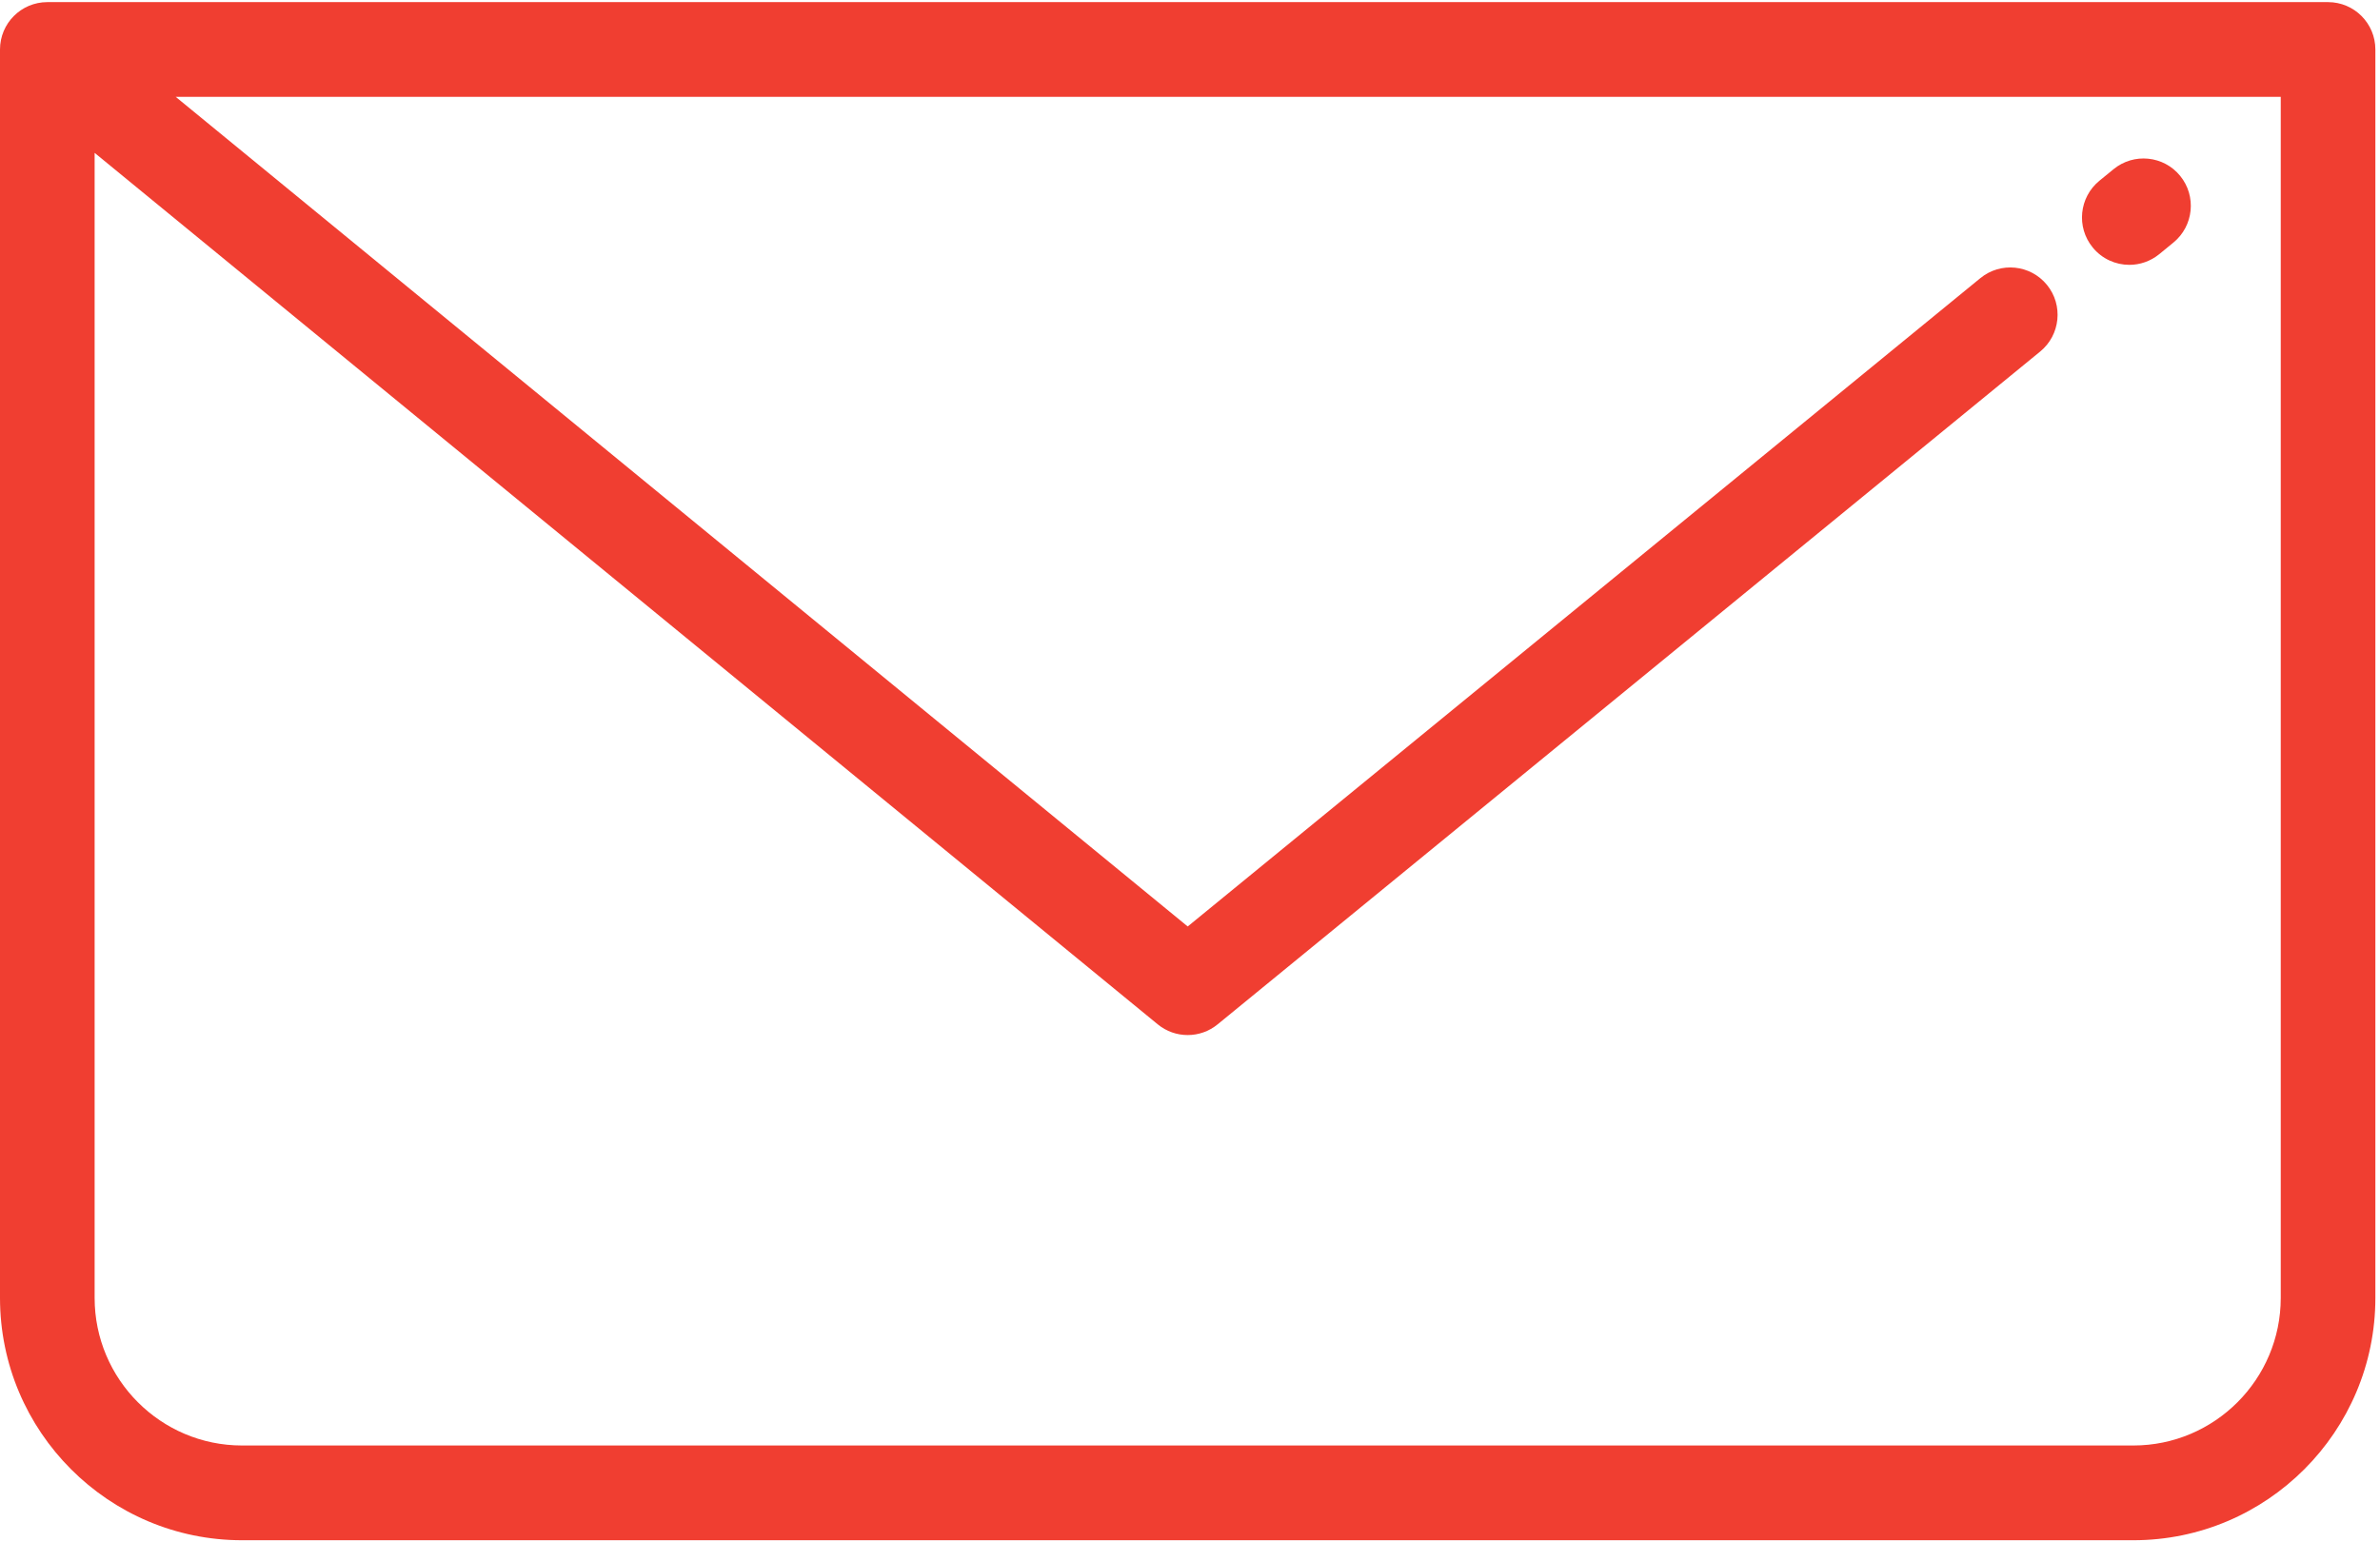 <?xml version="1.0" encoding="UTF-8"?>
<svg width="54px" height="35px" viewBox="0 0 54 35" version="1.1" xmlns="http://www.w3.org/2000/svg" xmlns:xlink="http://www.w3.org/1999/xlink">
    <!-- Generator: Sketch 52.2 (67145) - http://www.bohemiancoding.com/sketch -->
    <title>001-letter</title>
    <desc>Created with Sketch.</desc>
    <g id="Page-1" stroke="none" stroke-width="1" fill="none" fill-rule="evenodd">
        <g id="Sobre-nosotros-vF" transform="translate(-150, -5580)" fill="#F03E31" fill-rule="nonzero">
            <g id="001-letter" transform="translate(150, 5580)">
                <path d="M52.821,0.048 L1.074,0.048 C0.481,0.048 0,0.529 0,1.123 L0,29.453 C0,32.485 2.463,34.952 5.491,34.952 L48.404,34.952 C51.432,34.952 53.895,32.485 53.895,29.453 L53.895,1.123 C53.895,0.529 53.414,0.048 52.821,0.048 Z M51.748,29.453 C51.748,31.299 50.248,32.802 48.404,32.802 L5.491,32.802 C3.647,32.802 2.147,31.299 2.147,29.453 L2.147,3.469 L26.267,23.244 C26.465,23.407 26.706,23.488 26.947,23.488 C27.188,23.488 27.429,23.407 27.627,23.245 L46.29,7.977 C46.749,7.601 46.818,6.924 46.443,6.464 C46.067,6.004 45.391,5.936 44.932,6.312 L26.948,21.024 L3.987,2.198 L51.748,2.198 L51.748,29.453 Z" id="Shape"></path>
                <path d="M49.466,3.991 C49.091,3.531 48.414,3.463 47.955,3.839 L47.633,4.102 C47.174,4.478 47.105,5.155 47.481,5.615 C47.693,5.875 48.001,6.01 48.313,6.01 C48.551,6.01 48.792,5.93 48.991,5.768 L49.313,5.504 C49.772,5.128 49.841,4.451 49.466,3.991 Z" id="Shape"></path>
            </g>
        </g>
    </g>
</svg>